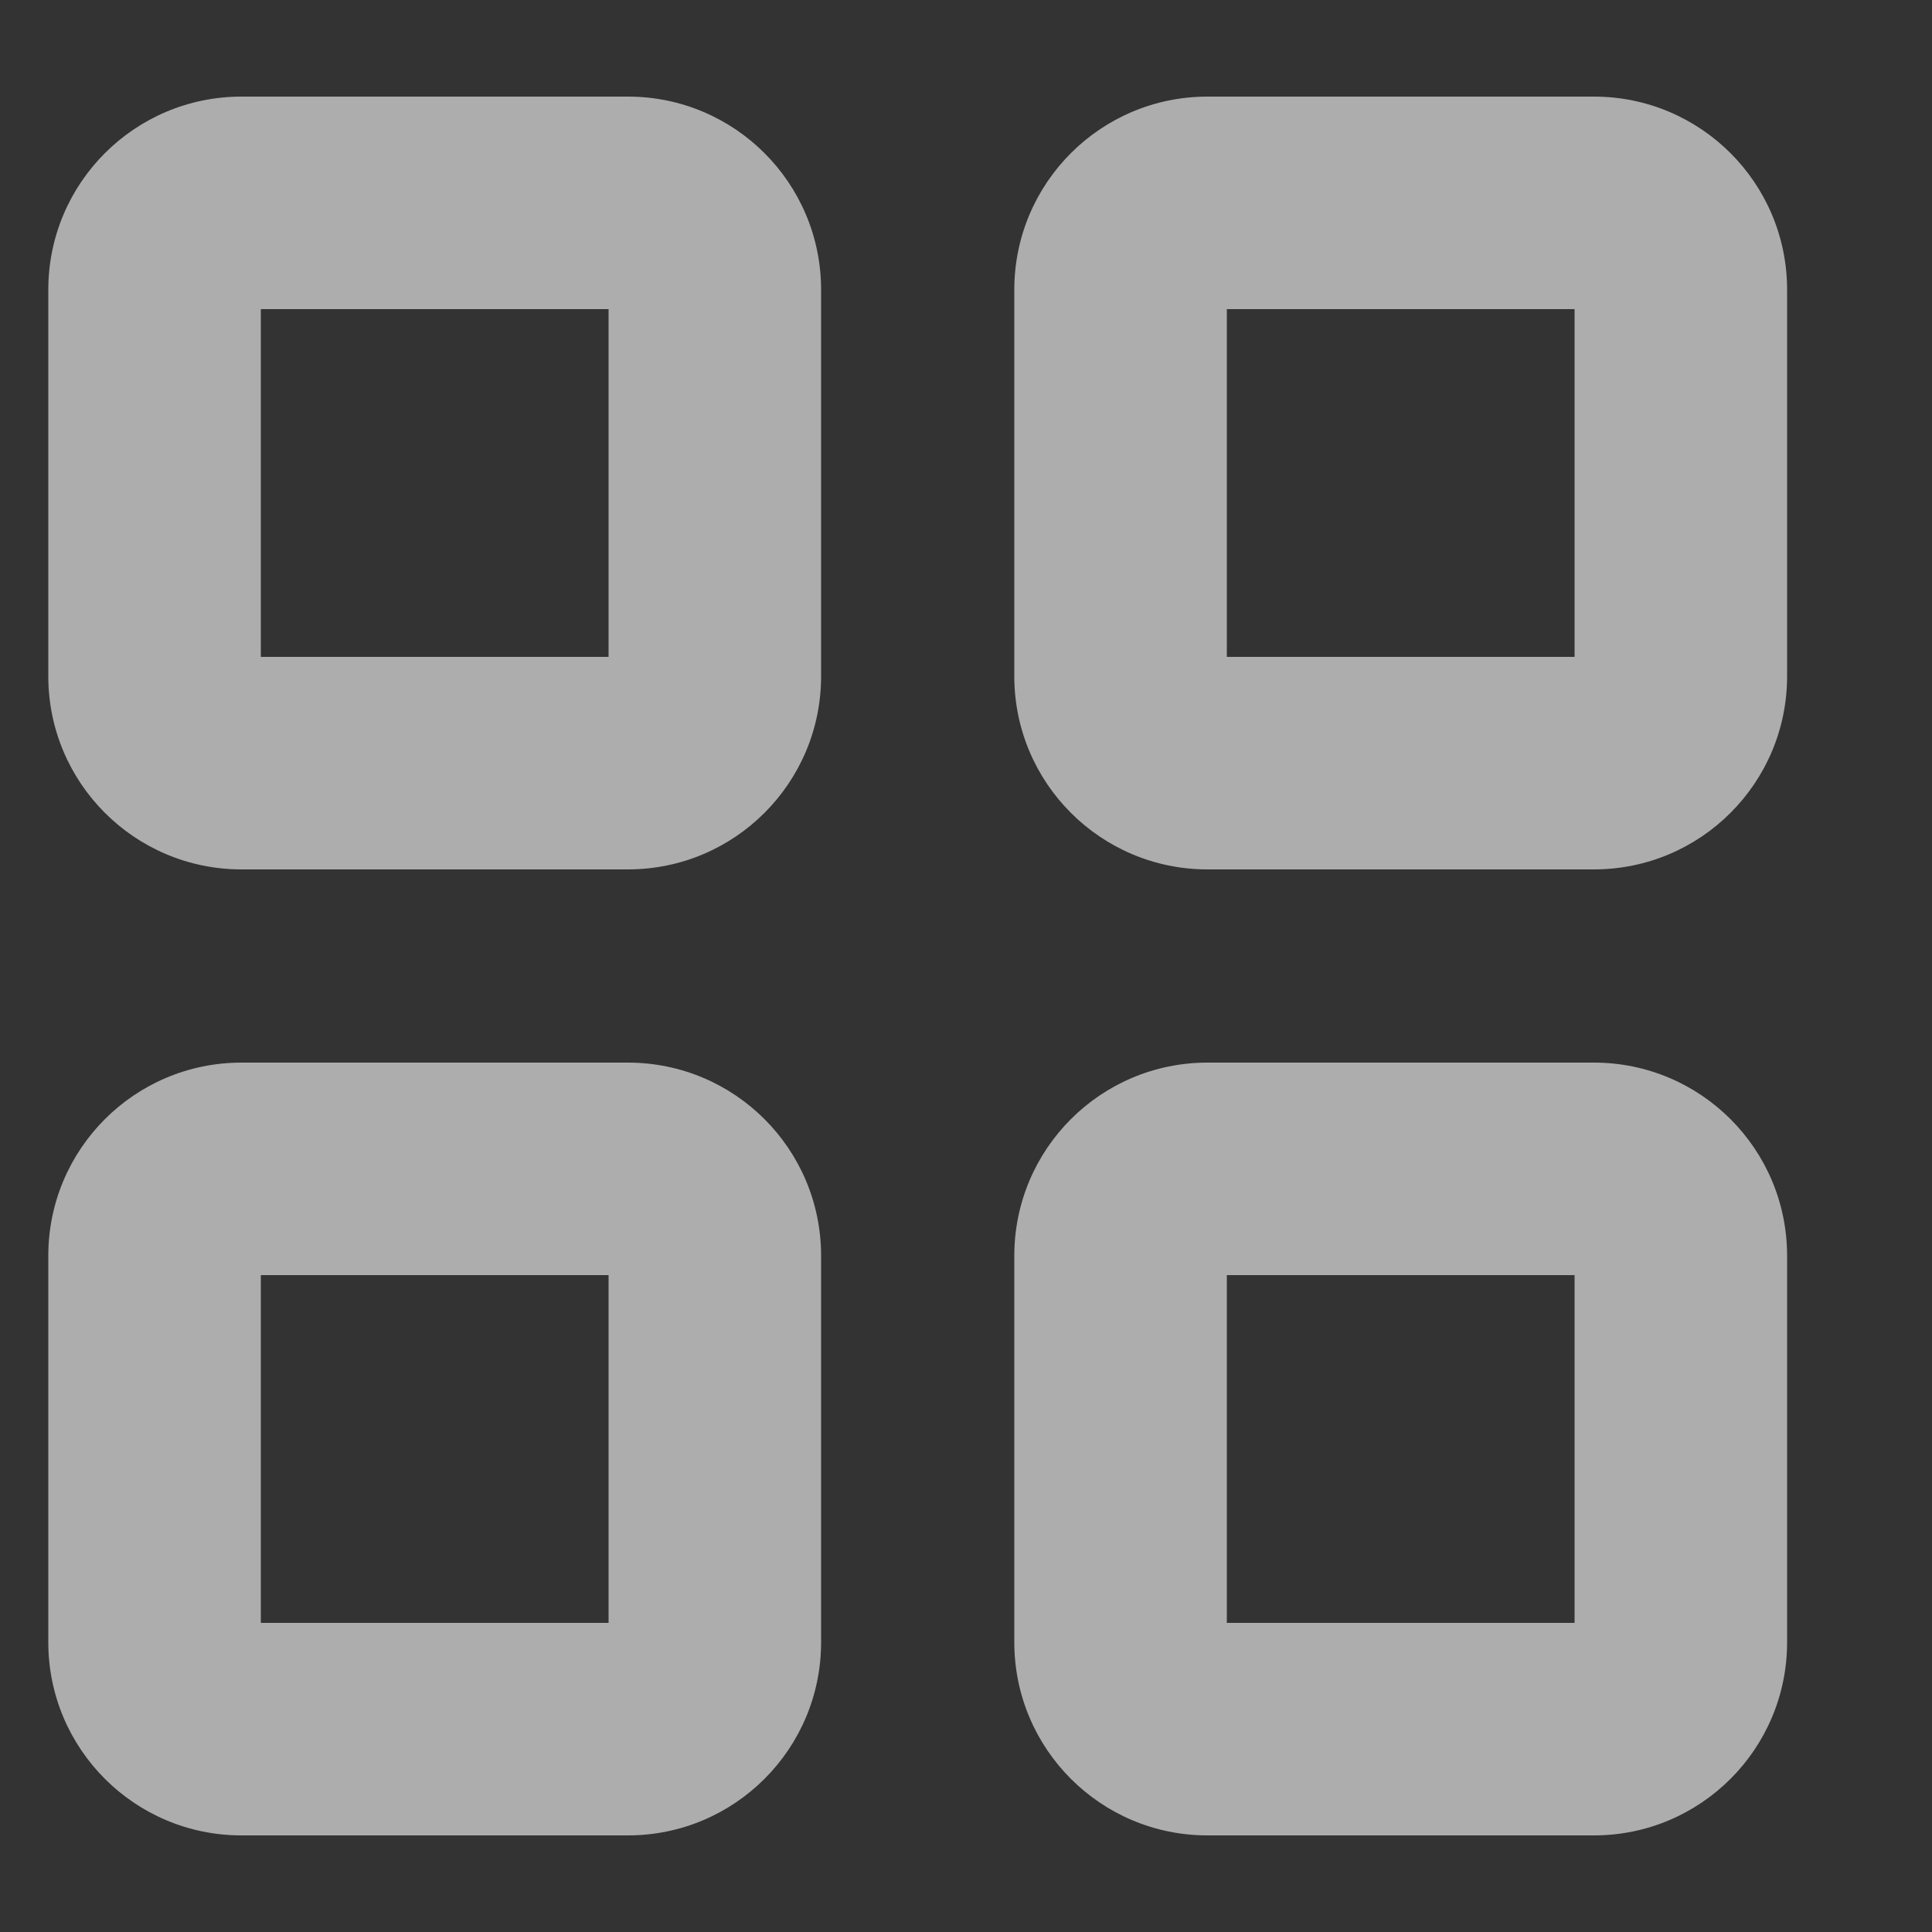 <svg width="20" height="20" viewBox="0 0 20 20" fill="none" xmlns="http://www.w3.org/2000/svg">
  <rect x="0" y="0" width="20" height="20" fill="#333333" stroke="none"/>
  <g opacity="0.6">
    <path fill-rule="evenodd" clip-rule="evenodd" d="M2.7 3.2V6.8H6.3V3.2H2.7ZM2.5 1C1.395 1 0.5 1.895 0.5 3V7C0.5 8.105 1.395 9 2.5 9H6.5C7.605 9 8.5 8.105 8.5 7V3C8.5 1.895 7.605 1 6.5 1H2.5Z" fill="white" />
    <path fill-rule="evenodd" clip-rule="evenodd" d="M12.7 3.2V6.8H16.3V3.2H12.7ZM12.5 1C11.395 1 10.5 1.895 10.5 3V7C10.5 8.105 11.395 9 12.5 9H16.5C17.605 9 18.5 8.105 18.5 7V3C18.5 1.895 17.605 1 16.5 1H12.5Z" fill="white" />
    <path fill-rule="evenodd" clip-rule="evenodd" d="M2.7 13.2V16.8H6.3V13.2H2.7ZM2.5 11C1.395 11 0.5 11.895 0.5 13V17C0.5 18.105 1.395 19 2.5 19H6.5C7.605 19 8.5 18.105 8.5 17V13C8.5 11.895 7.605 11 6.5 11H2.5Z" fill="white" />
    <path fill-rule="evenodd" clip-rule="evenodd" d="M12.7 13.2V16.8H16.3V13.2H12.7ZM12.5 11C11.395 11 10.5 11.895 10.5 13V17C10.5 18.105 11.395 19 12.5 19H16.5C17.605 19 18.5 18.105 18.5 17V13C18.5 11.895 17.605 11 16.5 11H12.5Z" fill="white" />
  </g>
</svg>
